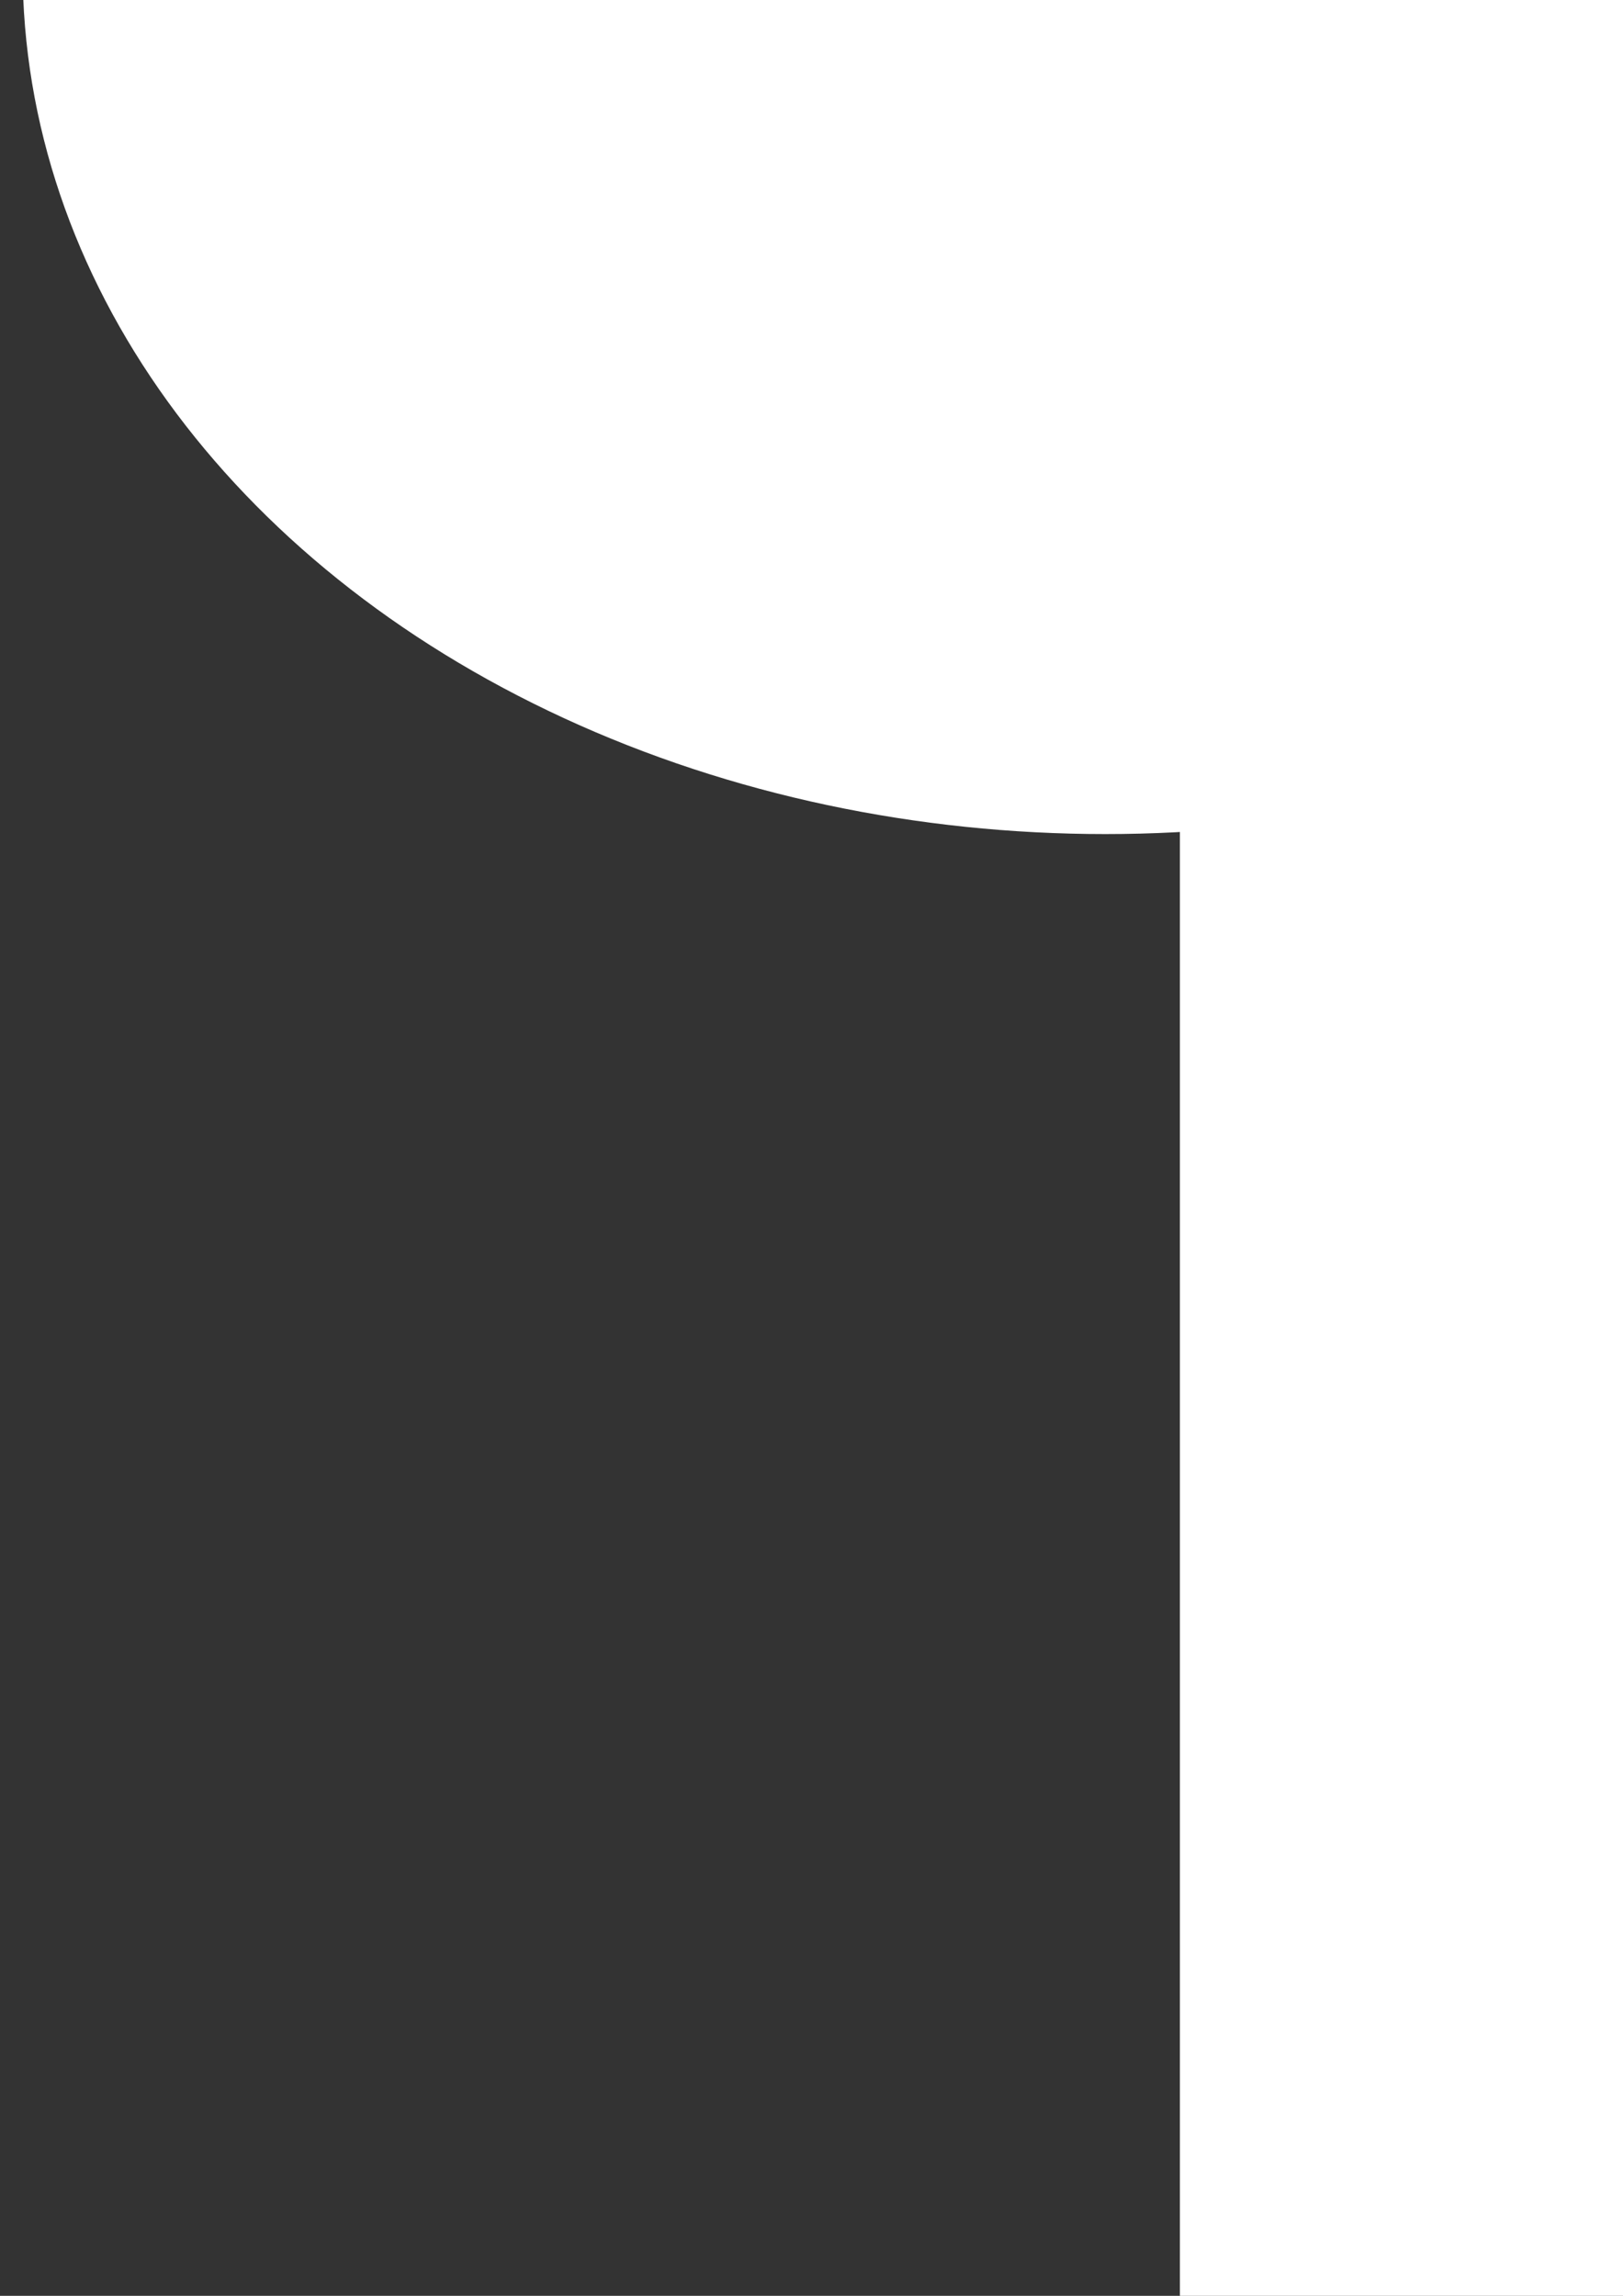 <?xml version="1.0" encoding="UTF-8" standalone="no"?>
<!-- Created with Inkscape (http://www.inkscape.org/) -->

<svg
   width="210mm"
   height="297mm"
   viewBox="0 0 210 297"
   version="1.1"
   id="svg5"
   sodipodi:docname="curtain-right.svg"
   inkscape:version="1.1.1 (3bf5ae0d25, 2021-09-20)"
   xmlns:inkscape="http://www.inkscape.org/namespaces/inkscape"
   xmlns:sodipodi="http://sodipodi.sourceforge.net/DTD/sodipodi-0.dtd"
   xmlns="http://www.w3.org/2000/svg"
   xmlns:svg="http://www.w3.org/2000/svg">
  <rect x="0" y="0" width="210" height="297" fill="#333333" stroke="none"/>
  <sodipodi:namedview
     id="namedview7"
     pagecolor="#505050"
     bordercolor="#ffffff"
     borderopacity="1"
     inkscape:pageshadow="0"
     inkscape:pageopacity="0"
     inkscape:pagecheckerboard="1"
     inkscape:document-units="mm"
     showgrid="false"
     inkscape:zoom="0.72337262"
     inkscape:cx="397.44385"
     inkscape:cy="423.70971"
     inkscape:window-width="1920"
     inkscape:window-height="1001"
     inkscape:window-x="-9"
     inkscape:window-y="-9"
     inkscape:window-maximized="1"
     inkscape:current-layer="layer1" />
  <defs
     id="defs2" />
  <g
     inkscape:label="Layer 1"
     inkscape:groupmode="layer"
     id="layer1">
    <ellipse
       style="fill:#ffffff;stroke-width:0.585"
       id="path101-9"
       cx="143.014"
       cy="-4.023"
       rx="140.087"
       ry="111.924" />
  </g>
  <g
     inkscape:groupmode="layer"
     id="layer2"
     inkscape:label="Layer 2">
    <rect
       style="fill:#ffffff;stroke-width:0.217"
       id="rect636-7"
       width="109.442"
       height="252.011"
       x="152.667"
       y="66.752" />
  </g>
</svg>
